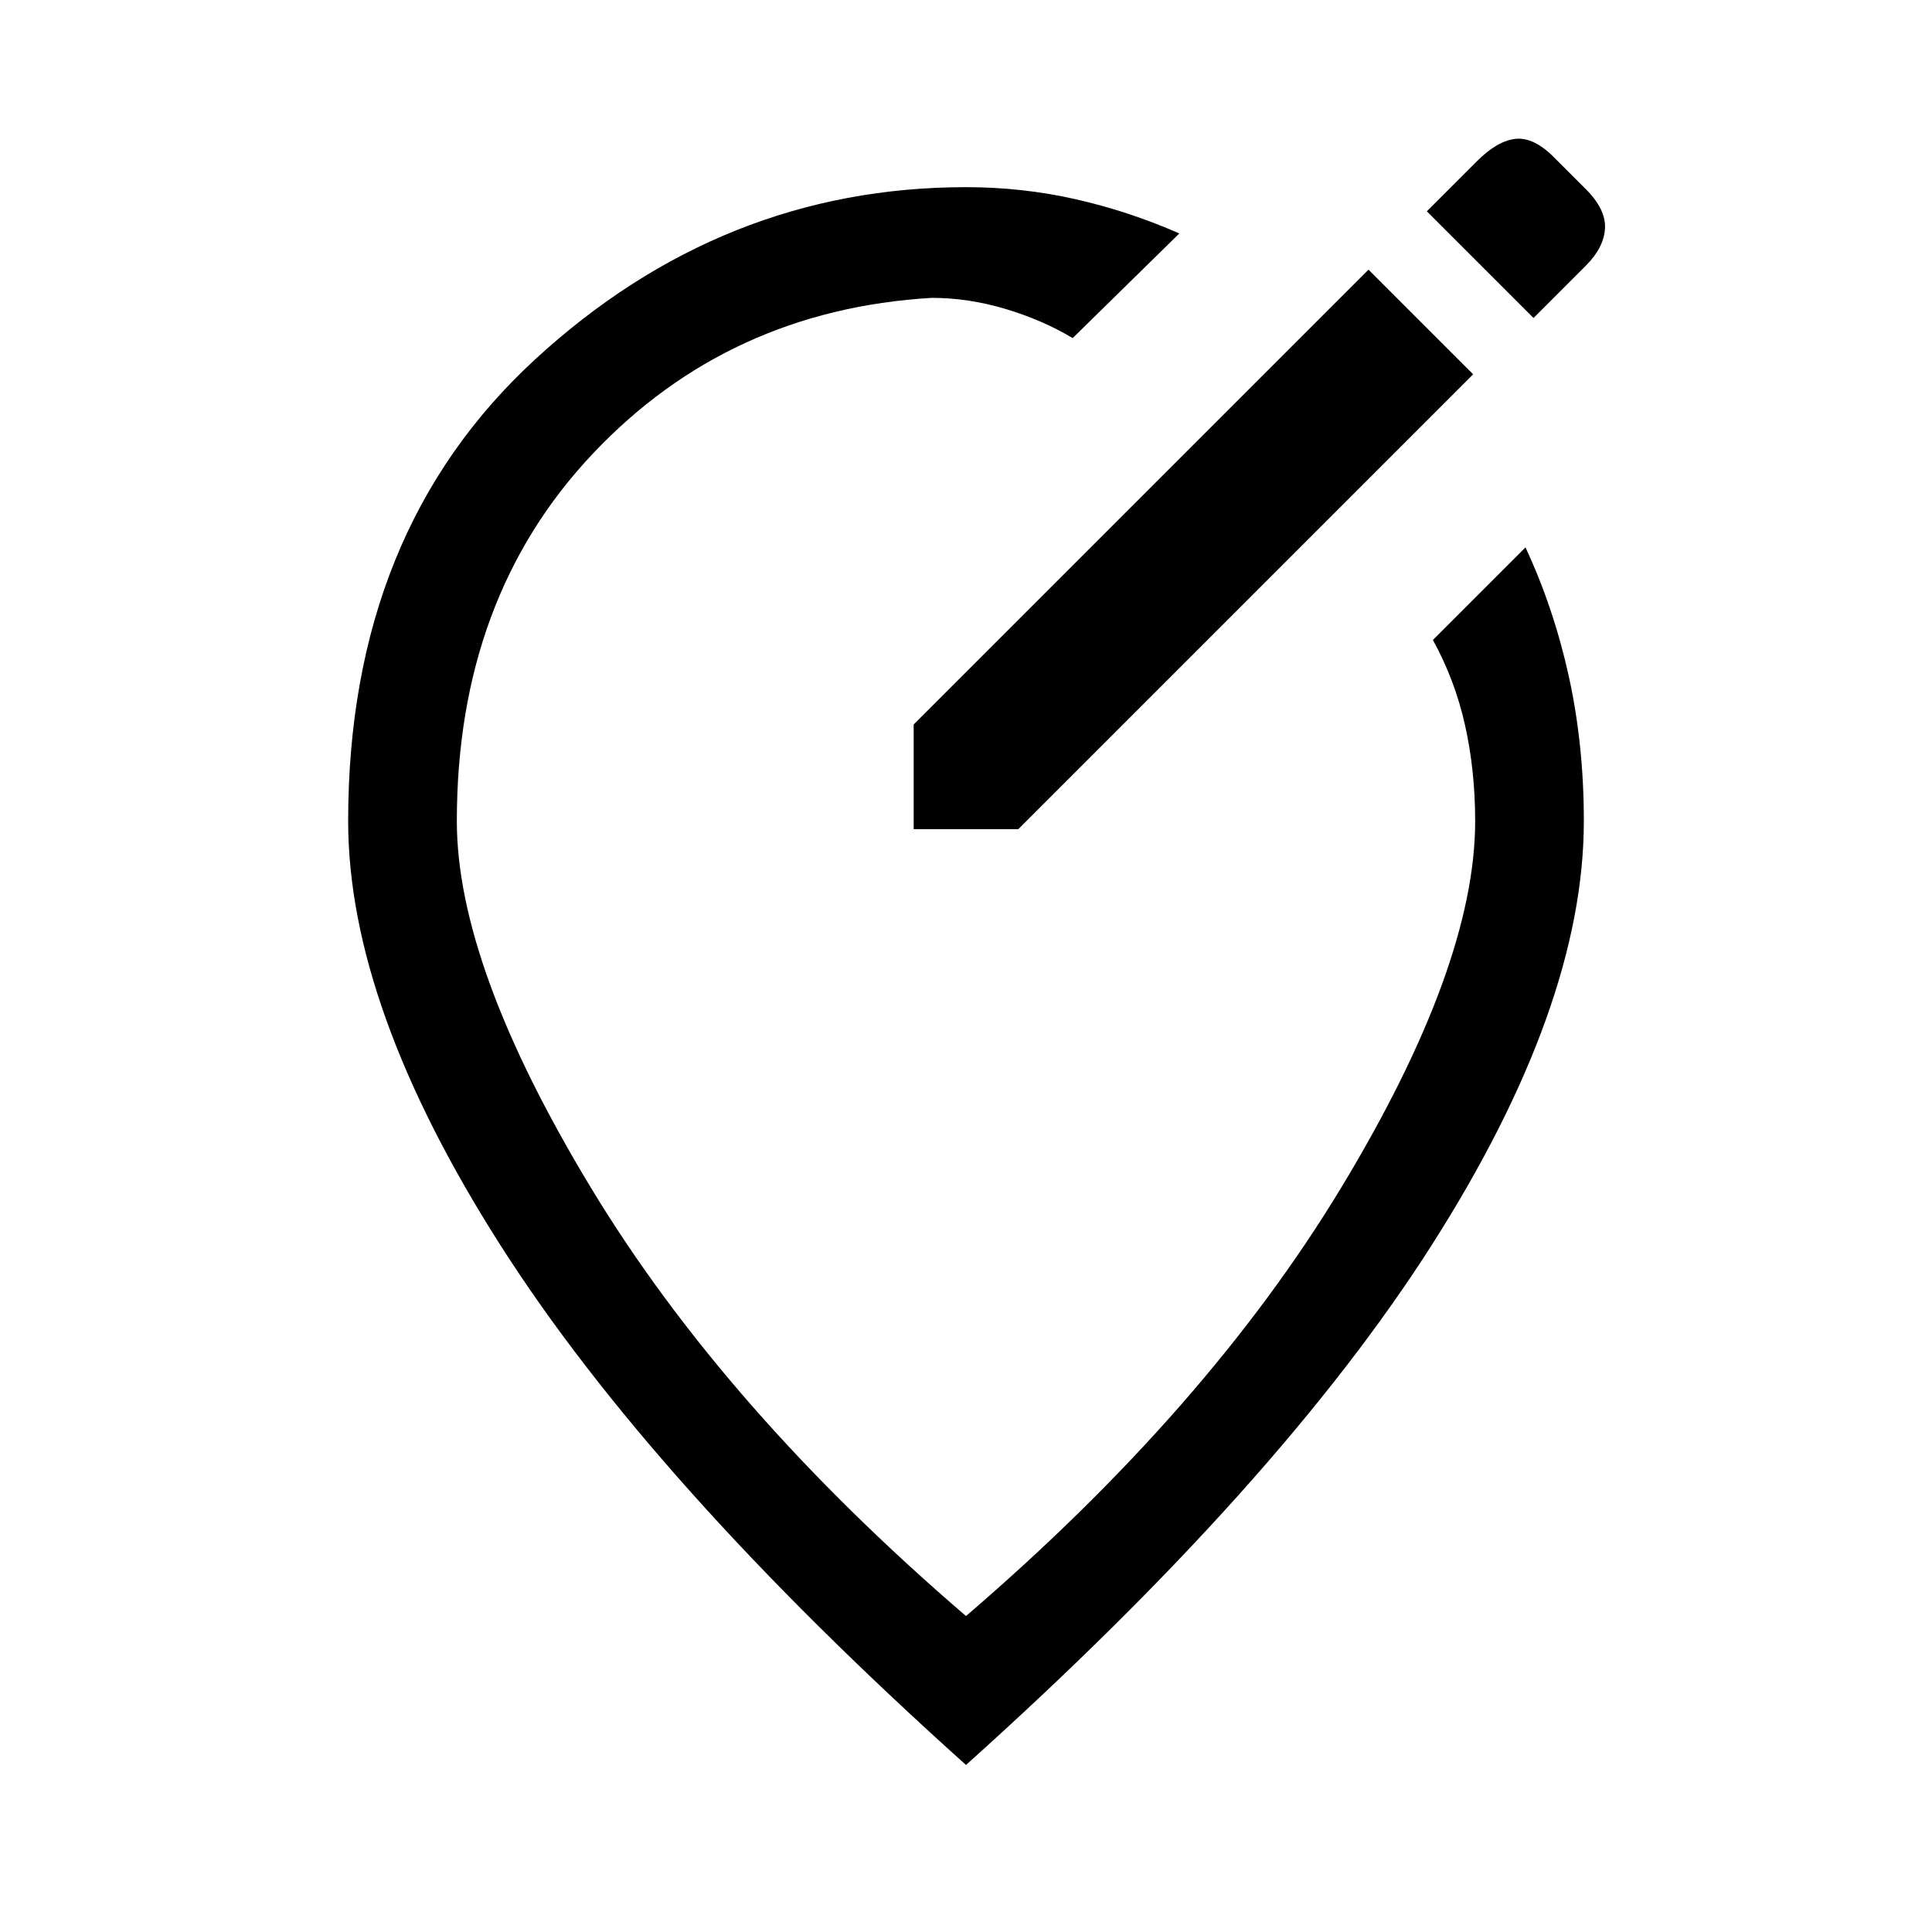 <svg xmlns="http://www.w3.org/2000/svg" height="24" width="24"><path d="M11.35 10.3h1.3l5.65-5.65-1.3-1.3L11.35 9Zm7.7-6.35.65-.65q.225-.225.238-.463.012-.237-.238-.487l-.4-.4q-.25-.25-.475-.225-.225.025-.475.275l-.625.625ZM12 21.925q-3.9-3.5-5.787-6.462Q4.325 12.5 4.325 10.2q0-3.6 2.325-5.738Q8.975 2.325 12 2.325q.7 0 1.363.15.662.15 1.287.425l-1.325 1.3q-.375-.225-.837-.363-.463-.137-.913-.137-2.525.15-4.212 1.937Q5.675 7.425 5.675 10.2q0 1.8 1.663 4.55Q9 17.5 12 20.075q3-2.575 4.663-5.325 1.662-2.75 1.662-4.55 0-.625-.125-1.188-.125-.562-.4-1.062l1.15-1.15q.35.75.538 1.6.187.85.187 1.8 0 2.3-1.887 5.263Q15.9 18.425 12 21.925Zm.35-10.475Z"/></svg>